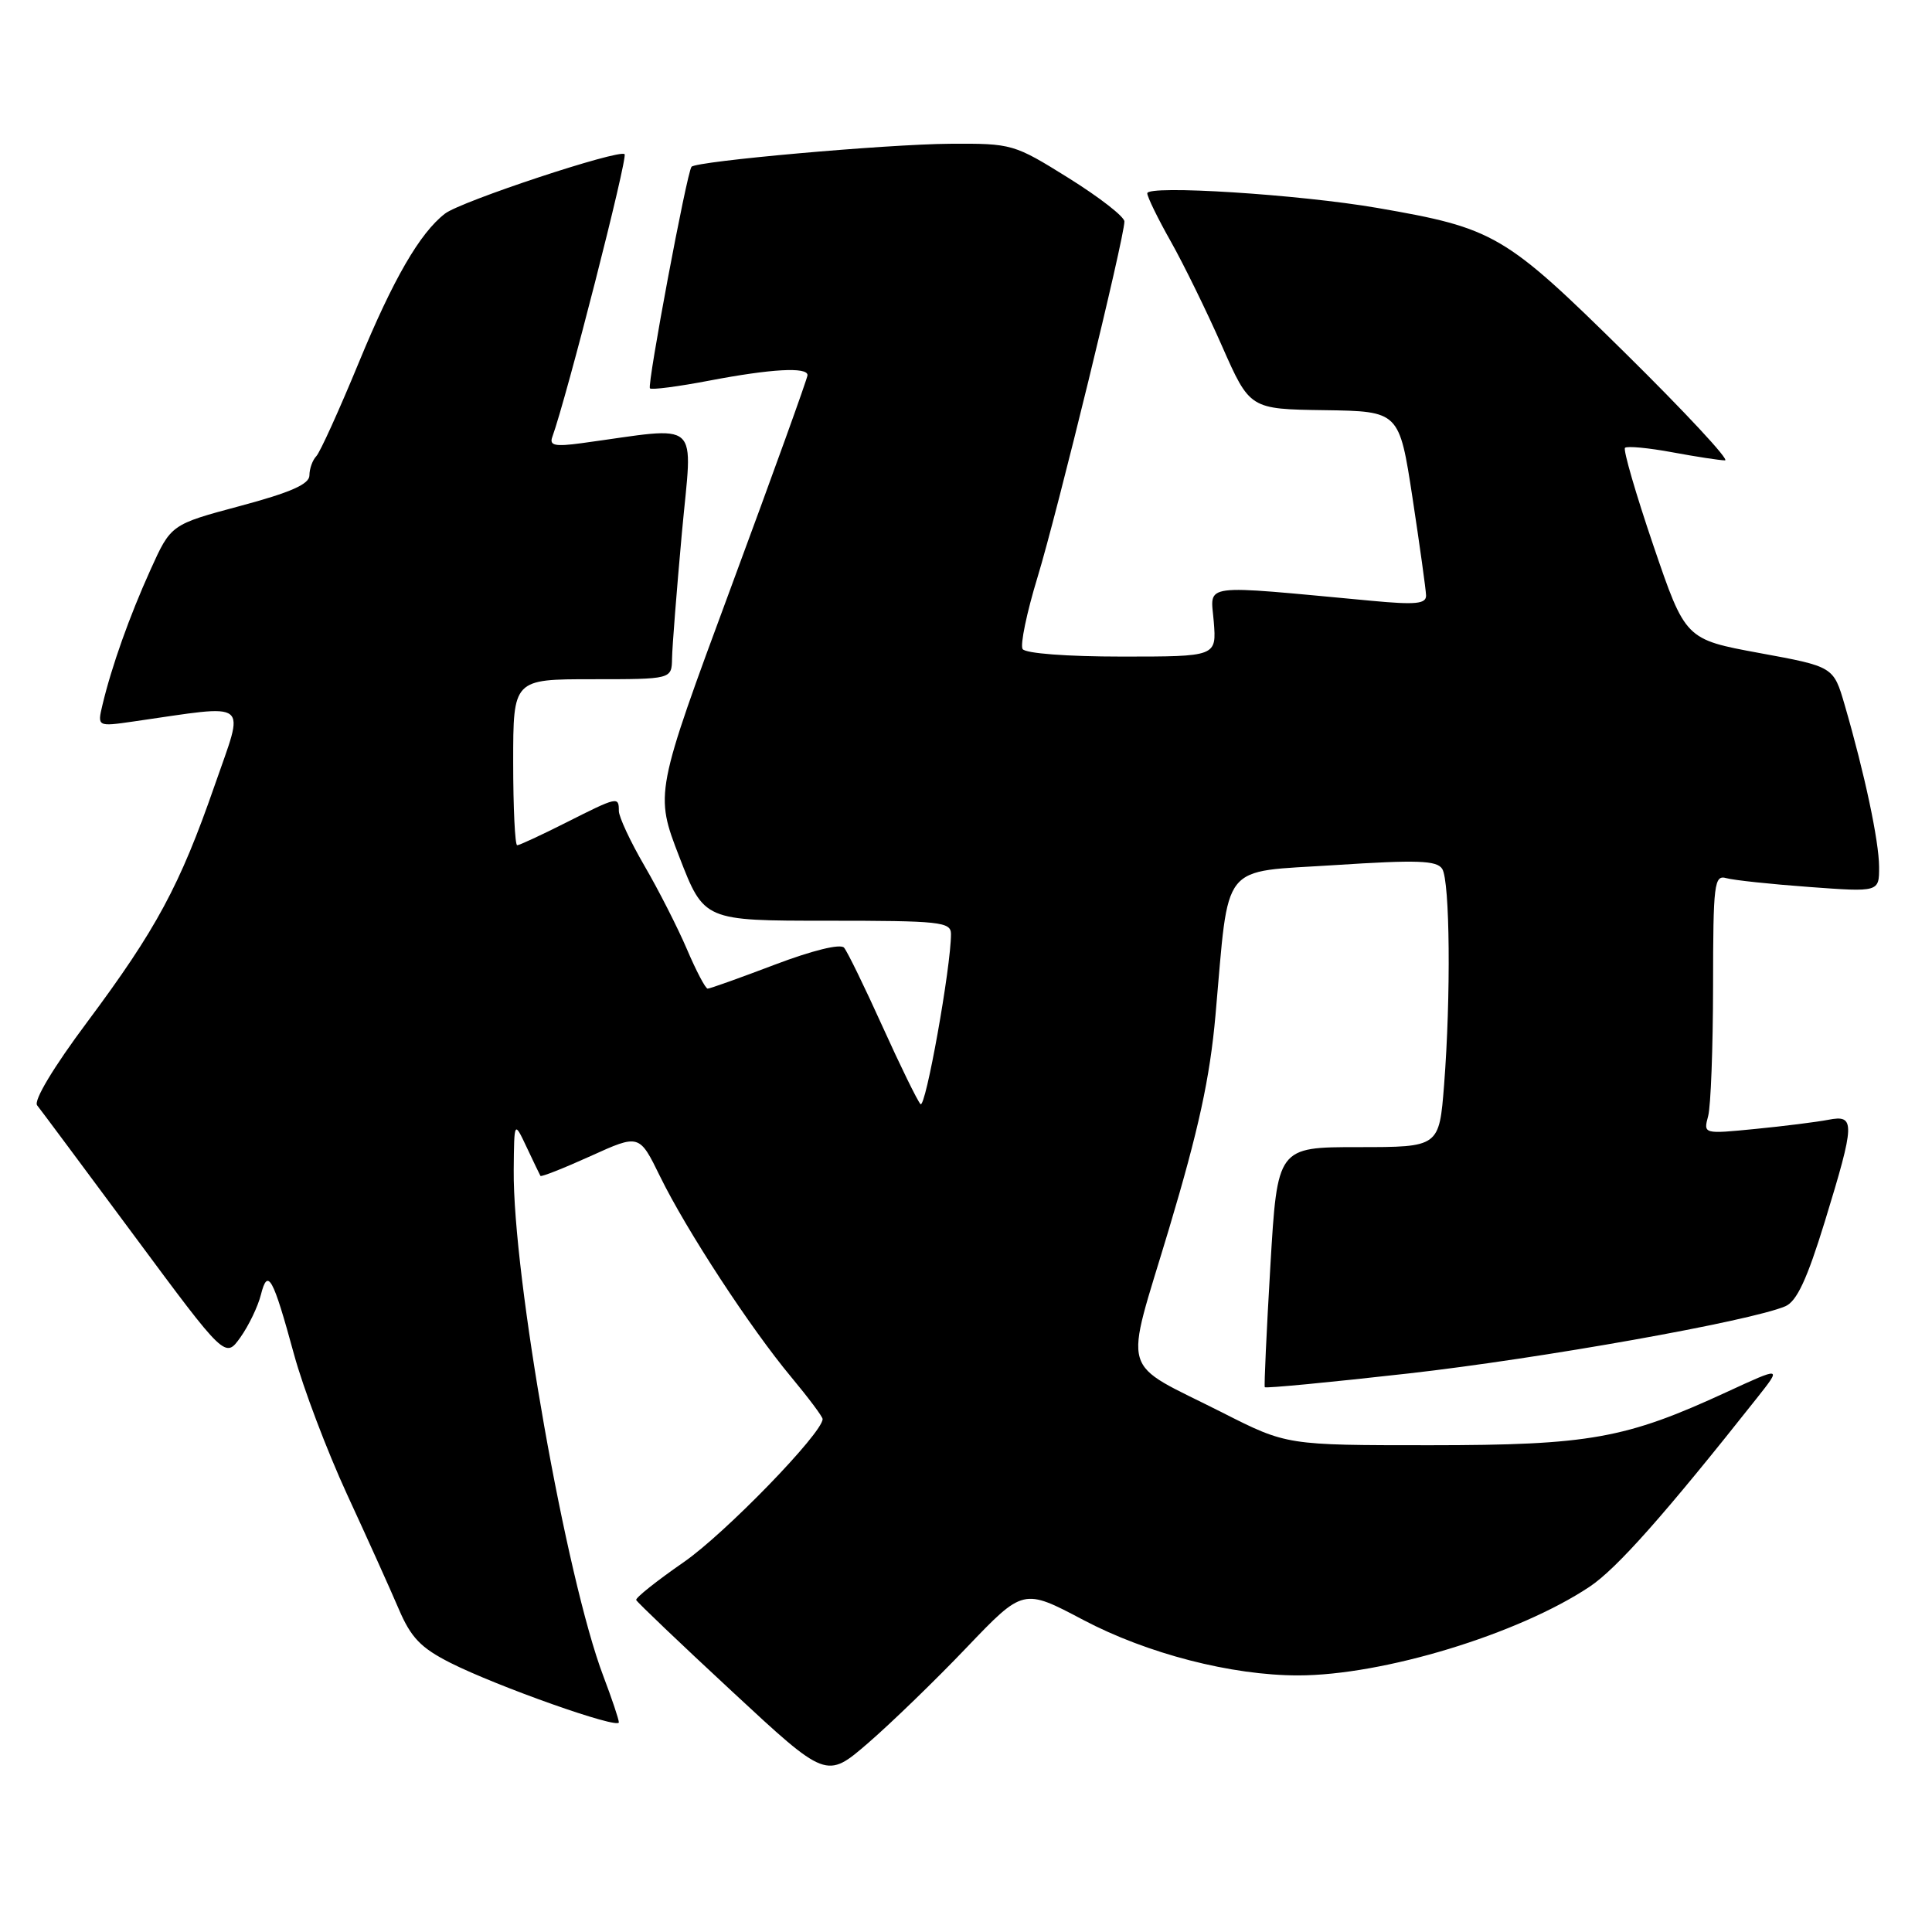 <?xml version="1.0" encoding="UTF-8" standalone="no"?>
<!DOCTYPE svg PUBLIC "-//W3C//DTD SVG 1.1//EN" "http://www.w3.org/Graphics/SVG/1.1/DTD/svg11.dtd" >
<svg xmlns="http://www.w3.org/2000/svg" xmlns:xlink="http://www.w3.org/1999/xlink" version="1.1" viewBox="0 0 256 256">
 <g >
 <path fill="currentColor"
d=" M 128.07 218.32 C 135.59 210.45 135.59 210.45 143.54 214.65 C 152.01 219.12 163.16 222.00 172.00 222.00 C 183.27 222.00 201.17 216.55 210.63 210.25 C 214.23 207.85 220.59 200.68 232.80 185.25 C 236.10 181.08 236.10 181.08 228.80 184.45 C 215.39 190.64 210.63 191.49 189.50 191.50 C 170.50 191.50 170.50 191.50 162.00 187.19 C 148.15 180.17 148.92 182.81 154.91 162.79 C 158.83 149.68 160.32 142.84 161.06 134.50 C 162.90 113.89 161.51 115.63 176.88 114.63 C 187.80 113.92 190.39 114.01 191.10 115.13 C 192.13 116.75 192.26 132.06 191.35 143.75 C 190.70 152.00 190.70 152.00 179.98 152.00 C 169.26 152.00 169.26 152.00 168.33 167.75 C 167.82 176.41 167.49 183.64 167.59 183.81 C 167.70 183.98 176.27 183.16 186.64 181.99 C 204.23 180.00 231.87 175.07 236.56 173.09 C 238.08 172.44 239.44 169.53 241.81 161.82 C 245.82 148.74 245.86 147.67 242.25 148.38 C 240.74 148.67 236.39 149.22 232.60 149.59 C 225.70 150.27 225.70 150.27 226.34 147.88 C 226.69 146.57 226.98 138.83 226.99 130.68 C 227.00 117.05 227.14 115.90 228.75 116.36 C 229.71 116.63 234.66 117.16 239.75 117.53 C 249.00 118.21 249.00 118.21 248.99 114.86 C 248.97 111.43 247.08 102.53 244.43 93.41 C 242.95 88.33 242.95 88.33 233.14 86.53 C 223.32 84.72 223.32 84.72 219.08 72.28 C 216.75 65.43 215.06 59.61 215.32 59.34 C 215.59 59.08 218.41 59.34 221.59 59.93 C 224.77 60.52 227.91 61.00 228.57 61.00 C 229.24 61.00 223.27 54.59 215.32 46.75 C 199.37 31.03 198.03 30.24 182.50 27.55 C 172.12 25.76 151.99 24.48 152.02 25.62 C 152.03 26.10 153.43 28.98 155.14 32.00 C 156.84 35.02 159.90 41.26 161.92 45.85 C 165.61 54.21 165.61 54.21 175.51 54.35 C 185.41 54.50 185.41 54.50 187.17 66.00 C 188.13 72.33 188.94 78.13 188.96 78.89 C 188.99 80.02 187.61 80.16 181.75 79.61 C 158.62 77.46 160.42 77.22 160.83 82.37 C 161.20 87.00 161.20 87.00 148.66 87.00 C 141.36 87.00 135.86 86.58 135.50 86.00 C 135.16 85.45 136.05 81.16 137.48 76.48 C 140.08 67.96 148.98 31.52 148.99 29.35 C 149.00 28.72 145.68 26.14 141.61 23.60 C 134.34 19.07 134.11 19.00 125.86 19.05 C 117.48 19.11 92.26 21.35 91.63 22.10 C 91.01 22.84 85.72 51.05 86.12 51.46 C 86.34 51.68 89.89 51.22 94.01 50.43 C 102.20 48.87 107.00 48.60 107.00 49.71 C 107.00 50.11 102.45 62.73 96.88 77.77 C 86.76 105.12 86.76 105.12 90.02 113.56 C 93.29 122.00 93.29 122.00 109.64 122.00 C 124.55 122.00 126.00 122.15 126.01 123.75 C 126.02 128.09 122.63 147.02 121.97 146.30 C 121.56 145.86 119.29 141.22 116.93 136.00 C 114.57 130.78 112.28 126.08 111.84 125.57 C 111.36 125.02 107.66 125.93 102.67 127.82 C 98.07 129.57 94.06 131.00 93.77 131.00 C 93.48 131.00 92.24 128.64 91.01 125.75 C 89.77 122.86 87.24 117.89 85.38 114.70 C 83.52 111.50 82.00 108.24 82.00 107.45 C 82.00 105.51 81.84 105.55 75.00 109.00 C 71.73 110.65 68.82 112.00 68.53 112.00 C 68.24 112.00 68.00 107.05 68.00 101.00 C 68.00 90.00 68.00 90.00 78.50 90.00 C 89.00 90.00 89.00 90.00 89.05 87.25 C 89.07 85.74 89.66 78.27 90.35 70.65 C 91.76 55.21 93.23 56.53 77.08 58.72 C 73.54 59.20 72.77 59.04 73.18 57.91 C 75.08 52.67 83.21 20.88 82.76 20.43 C 82.06 19.73 61.05 26.68 58.96 28.31 C 55.63 30.88 52.10 36.99 47.56 48.00 C 44.95 54.33 42.41 59.93 41.91 60.45 C 41.41 60.97 41.00 62.12 41.00 62.99 C 41.00 64.15 38.52 65.25 31.83 67.04 C 22.65 69.50 22.65 69.50 19.94 75.50 C 17.15 81.67 14.79 88.31 13.58 93.39 C 12.89 96.29 12.89 96.29 17.69 95.60 C 33.46 93.34 32.44 92.53 28.43 104.11 C 23.83 117.35 20.72 123.13 11.53 135.46 C 7.10 141.39 4.43 145.84 4.92 146.46 C 5.38 147.03 11.17 154.82 17.80 163.76 C 29.85 180.02 29.85 180.02 31.86 177.20 C 32.96 175.65 34.18 173.11 34.57 171.56 C 35.48 167.96 36.15 169.17 38.97 179.50 C 40.17 183.90 43.32 192.22 45.98 198.00 C 48.65 203.78 51.73 210.61 52.83 213.19 C 54.45 216.99 55.76 218.35 59.67 220.33 C 65.87 223.46 82.00 229.17 82.00 228.22 C 82.00 227.82 81.07 225.06 79.94 222.08 C 75.03 209.15 67.94 169.10 68.07 155.00 C 68.13 148.50 68.13 148.50 69.78 152.00 C 70.69 153.93 71.51 155.64 71.61 155.81 C 71.71 155.98 74.69 154.80 78.25 153.19 C 84.71 150.26 84.71 150.26 87.46 155.88 C 90.94 163.00 99.45 176.01 104.85 182.48 C 107.13 185.22 109.00 187.72 109.00 188.03 C 109.00 189.88 96.07 203.21 90.59 207.00 C 87.02 209.47 84.18 211.73 84.30 212.01 C 84.41 212.29 90.12 217.74 97.00 224.12 C 109.50 235.73 109.50 235.73 115.03 230.96 C 118.07 228.33 123.94 222.65 128.07 218.32 Z "/>
</g>
</svg>
